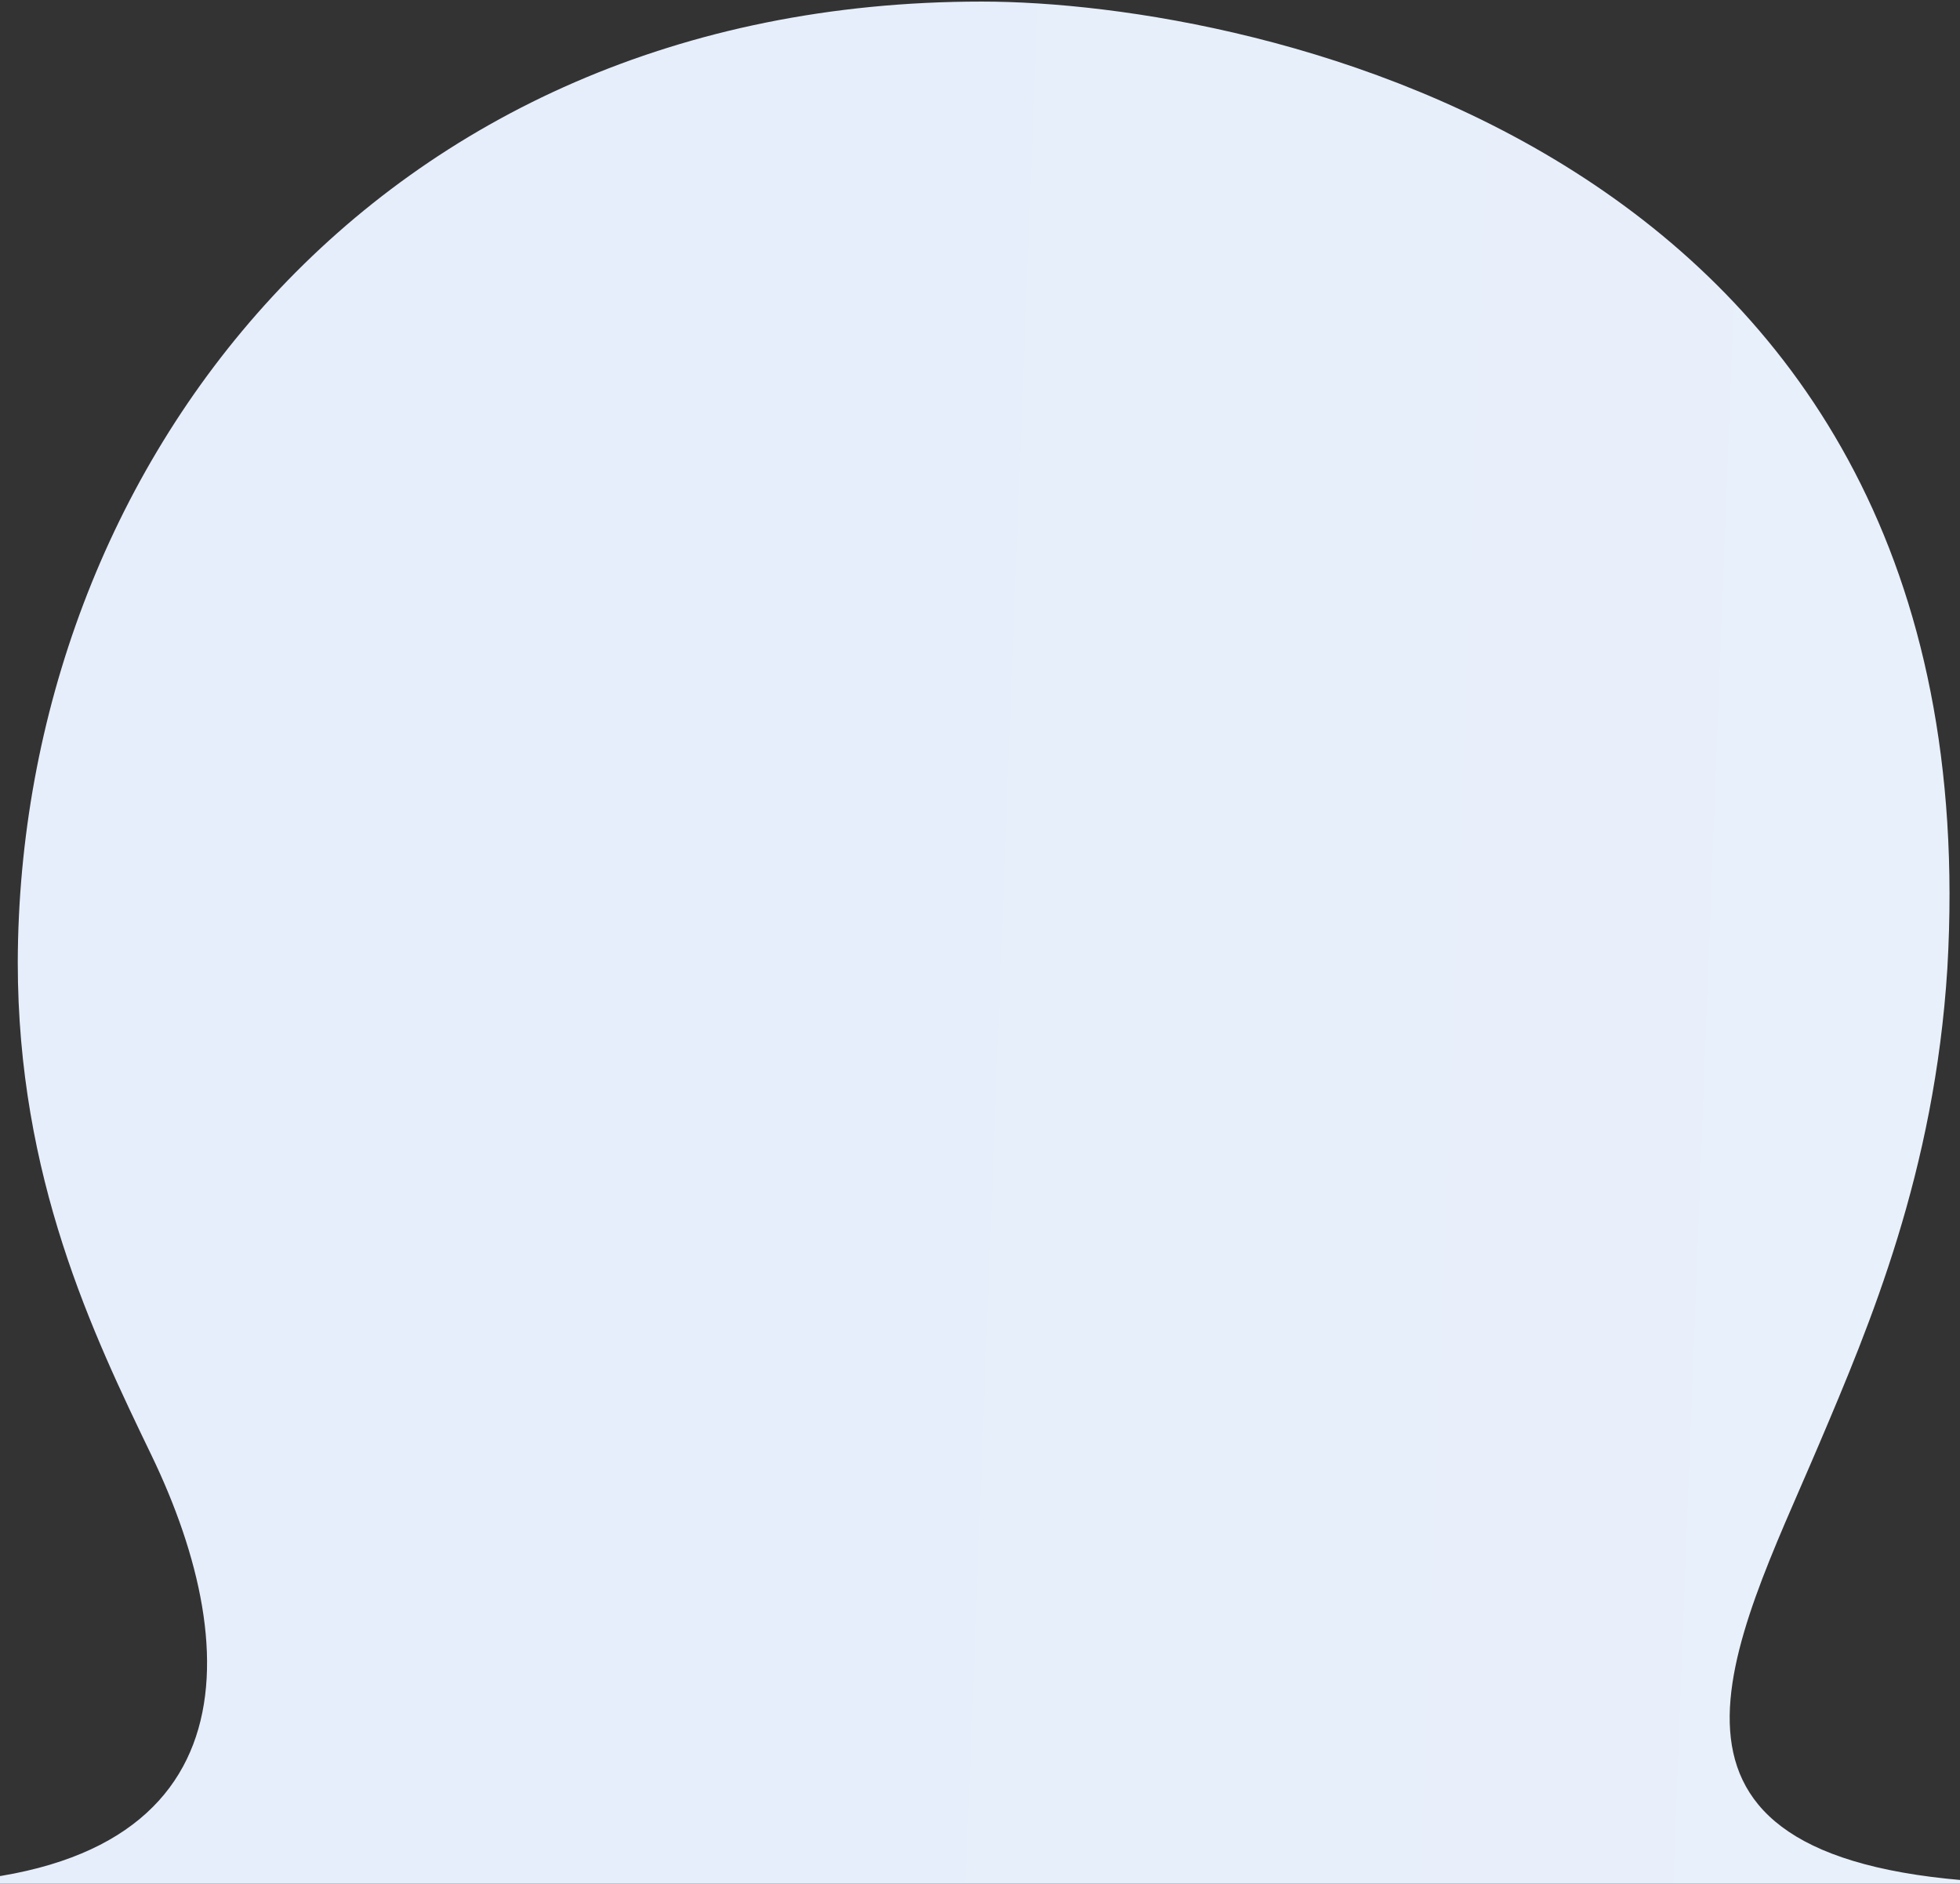 <?xml version="1.0" encoding="UTF-8"?>
<!-- Generated by Pixelmator Pro 3.7 -->
<svg width="77" height="74" viewBox="0 0 77 74" xmlns="http://www.w3.org/2000/svg">
    <rect x="0" y="0" width="77" height="74" fill="#333333" stroke="none"/>
    <g id="Group">
        <linearGradient id="linearGradient1" x1="-18" y1="1173" x2="426.268" y2="1189.99" gradientUnits="userSpaceOnUse">
            <stop offset="1e-05" stop-color="#e7eefb" stop-opacity="1"/>
            <stop offset="1" stop-color="#eefefc" stop-opacity="1"/>
        </linearGradient>
        <path id="Path" fill="url(#linearGradient1)" stroke="none" d="M 76.504 38.035 C 78.353 5.889 49.257 0.062 38.566 0.062 C 14.682 0.062 0.75 18.406 0.698 37.806 C 0.698 46.276 3.653 52.405 5.952 57.173 C 9.726 65.001 9.868 74.001 -4 74.001 L -401 74.001 L -401 1730 C -401 1730 -121.135 1731.8 -89 1731.8 C -56.865 1731.8 -27.147 1730 -27.147 1730 C -16.028 1730 -12.163 1739.16 -16.028 1747.18 C -18.327 1751.95 -21.282 1758.08 -21.282 1766.55 C -23.84 1787.11 -7.297 1804.29 16.586 1804.29 C 27.277 1804.29 56.374 1797.86 54.524 1765.72 C 54.524 1756.84 51.766 1750.61 49.679 1745.89 C 46.268 1738.19 46.525 1730.9 59.808 1730 C 66.337 1729.56 86.844 1730.24 116.015 1730.24 C 132.799 1730.24 165 1730 552 1730 L 552 74.001 C 552 74.001 526.74 73.4 468.404 73.4 C 410.067 73.4 407.511 74.001 407.511 74.001 C 390.283 75.504 393.785 83.001 397.559 90.829 C 399.858 95.598 402.813 101.726 402.813 110.196 C 402.76 129.596 388.829 147.94 364.945 147.94 C 354.254 147.94 325.157 142.113 327.007 109.968 C 327.511 101.944 330.049 95.97 332.043 91.277 C 335.602 82.9 336.457 75.504 322.863 74.001 C 322.863 74.001 309.37 69.192 227.578 69.192 C 145.786 69.192 80.648 74.001 80.648 74.001 C 63.954 74.001 67.34 66.223 70.76 58.365 C 70.998 57.818 71.236 57.271 71.468 56.725 C 73.462 52.032 76 46.058 76.504 38.035 Z"/>
    </g>
</svg>
